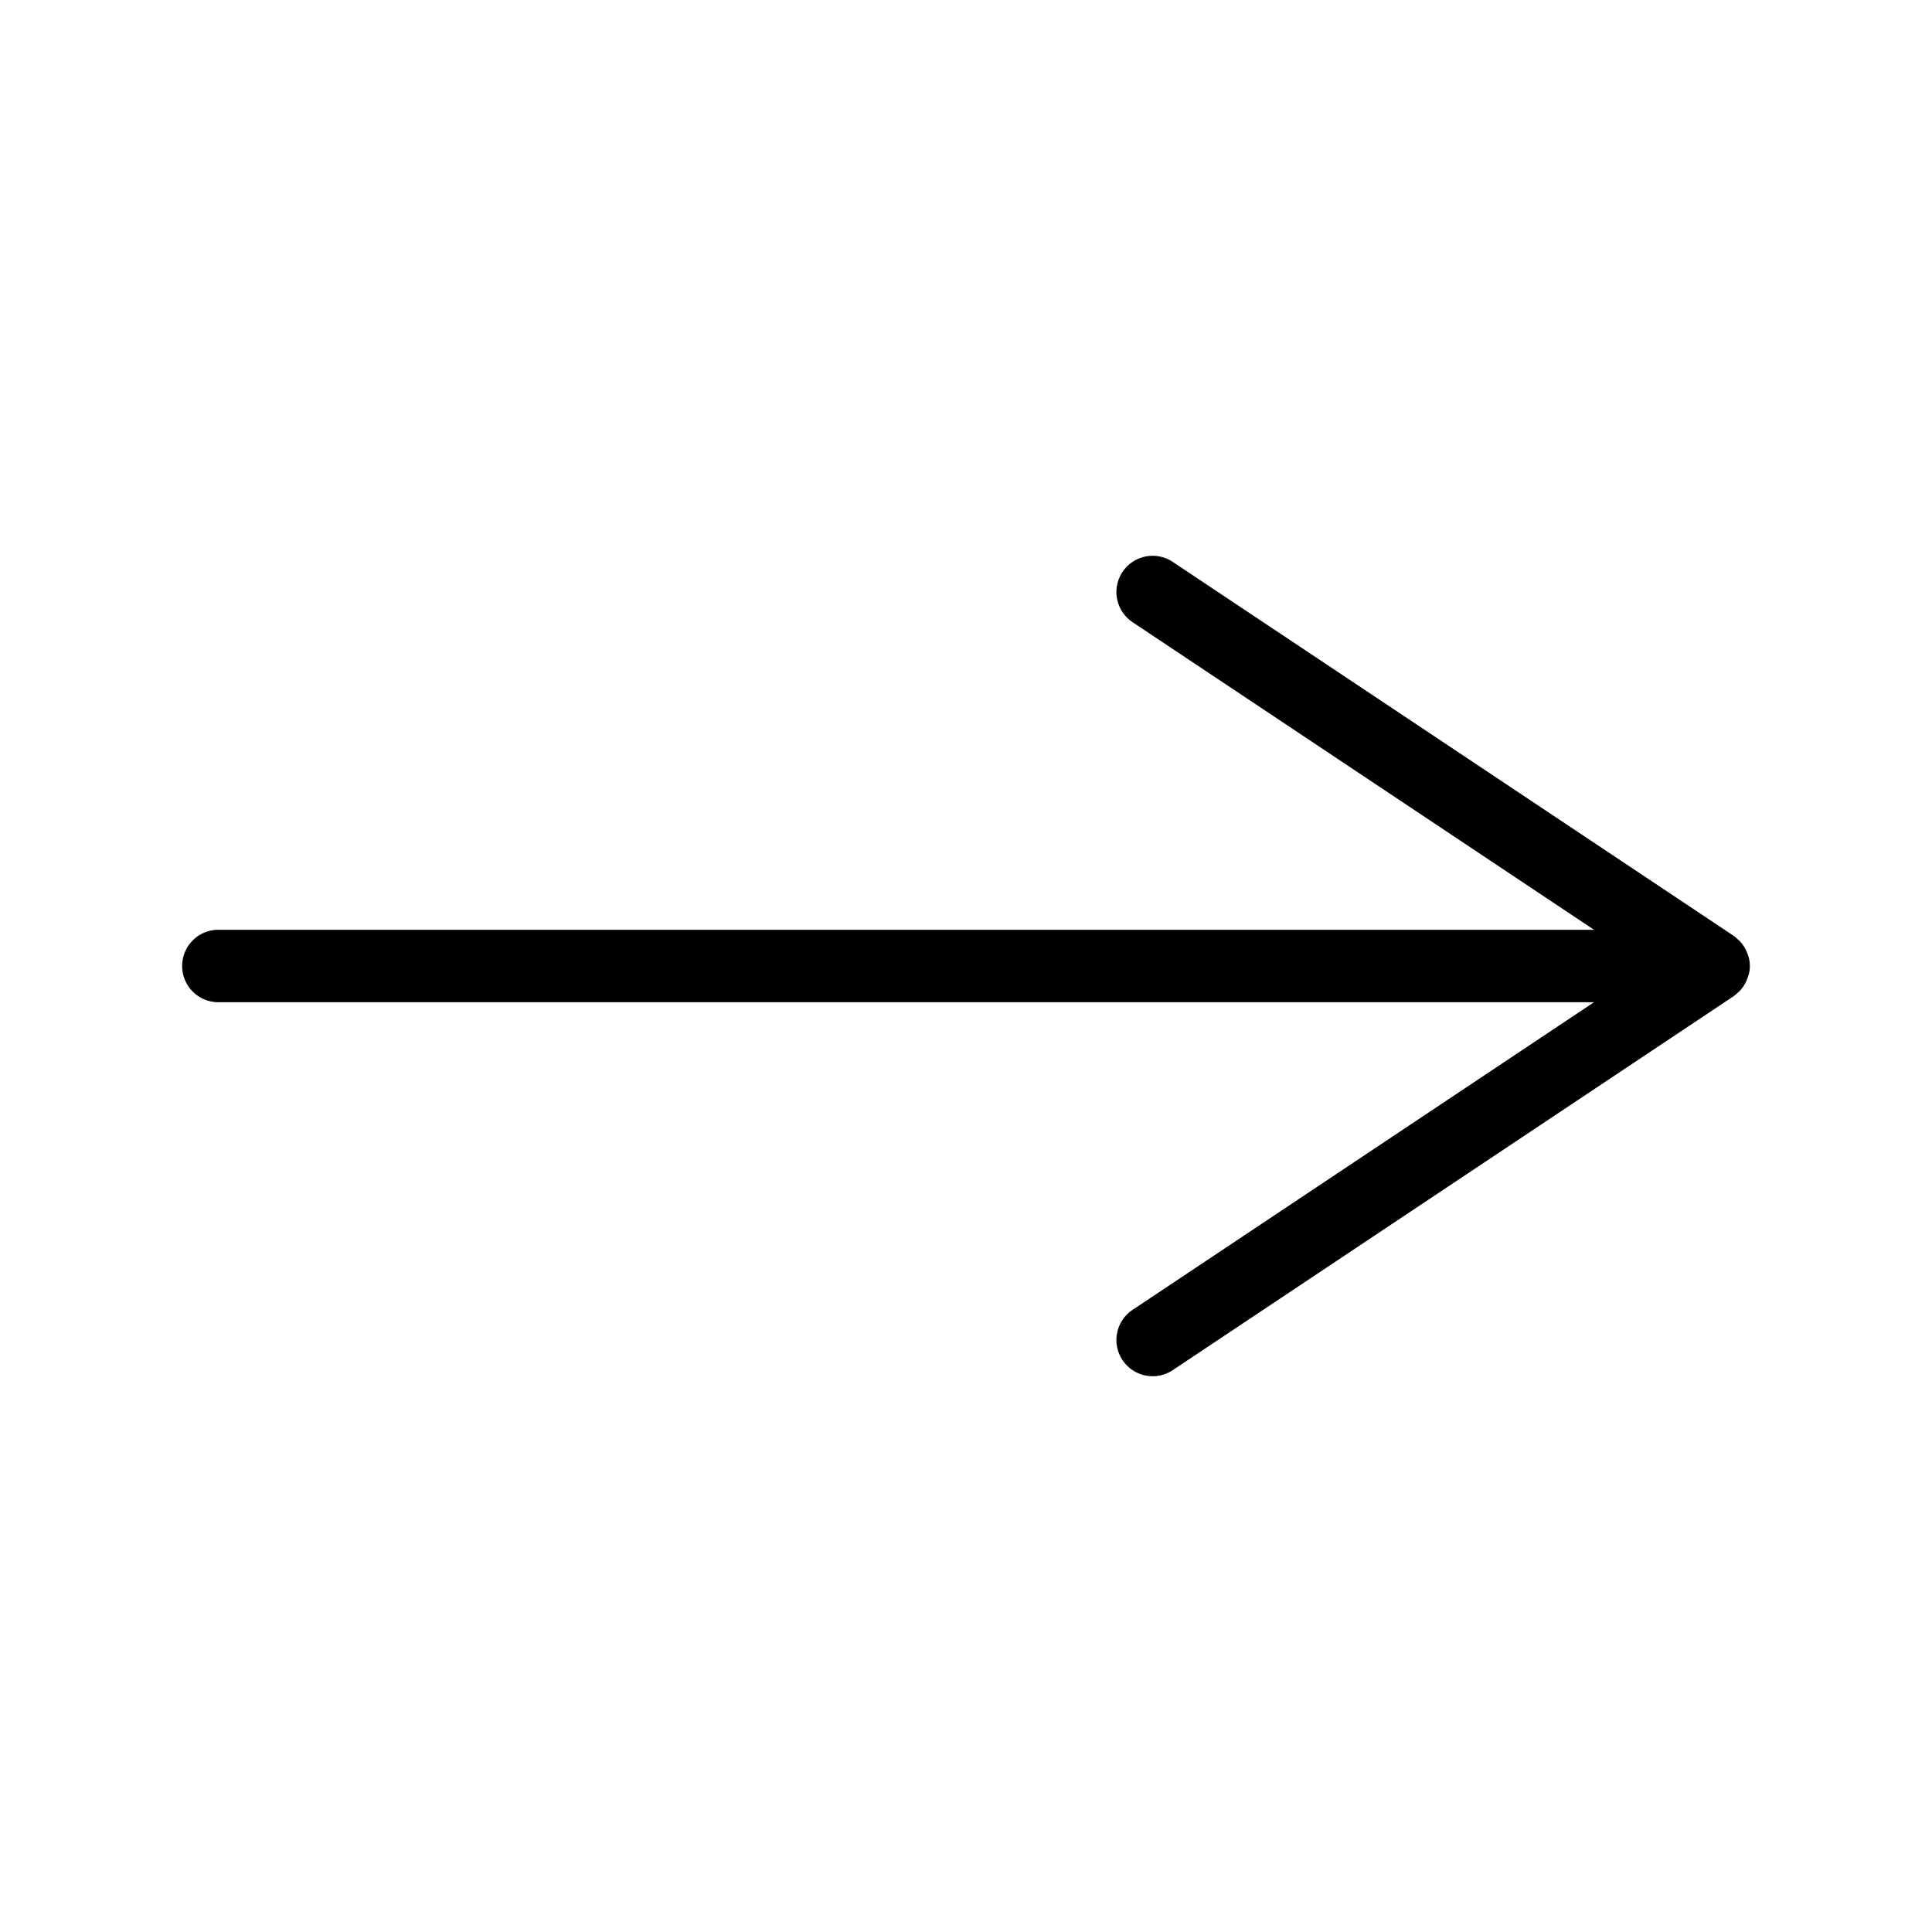 <svg xmlns="http://www.w3.org/2000/svg" viewBox="0 0 64 64"><g id="レイヤー_2" data-name="レイヤー 2"><path d="M57.85,32.499c.013-.027.021-.054.032-.082a1.075,1.075,0,0,0,0-.834c-.01-.028-.019-.055-.032-.082a1.189,1.189,0,0,0-.223-.33c-.017-.018-.036-.03-.054-.047a1.183,1.183,0,0,0-.141-.122L38.857,18.619a1.2,1.2,0,1,0-1.331,1.997h-0L52.803,30.8H7.234a1.2,1.2,0,1,0,0,2.4h45.569L37.526,43.385a1.2,1.2,0,1,0,1.331,1.997l18.574-12.383a1.182,1.182,0,0,0,.141-.122c.018-.016.037-.029.054-.047A1.188,1.188,0,0,0,57.85,32.499Z"/></g></svg>